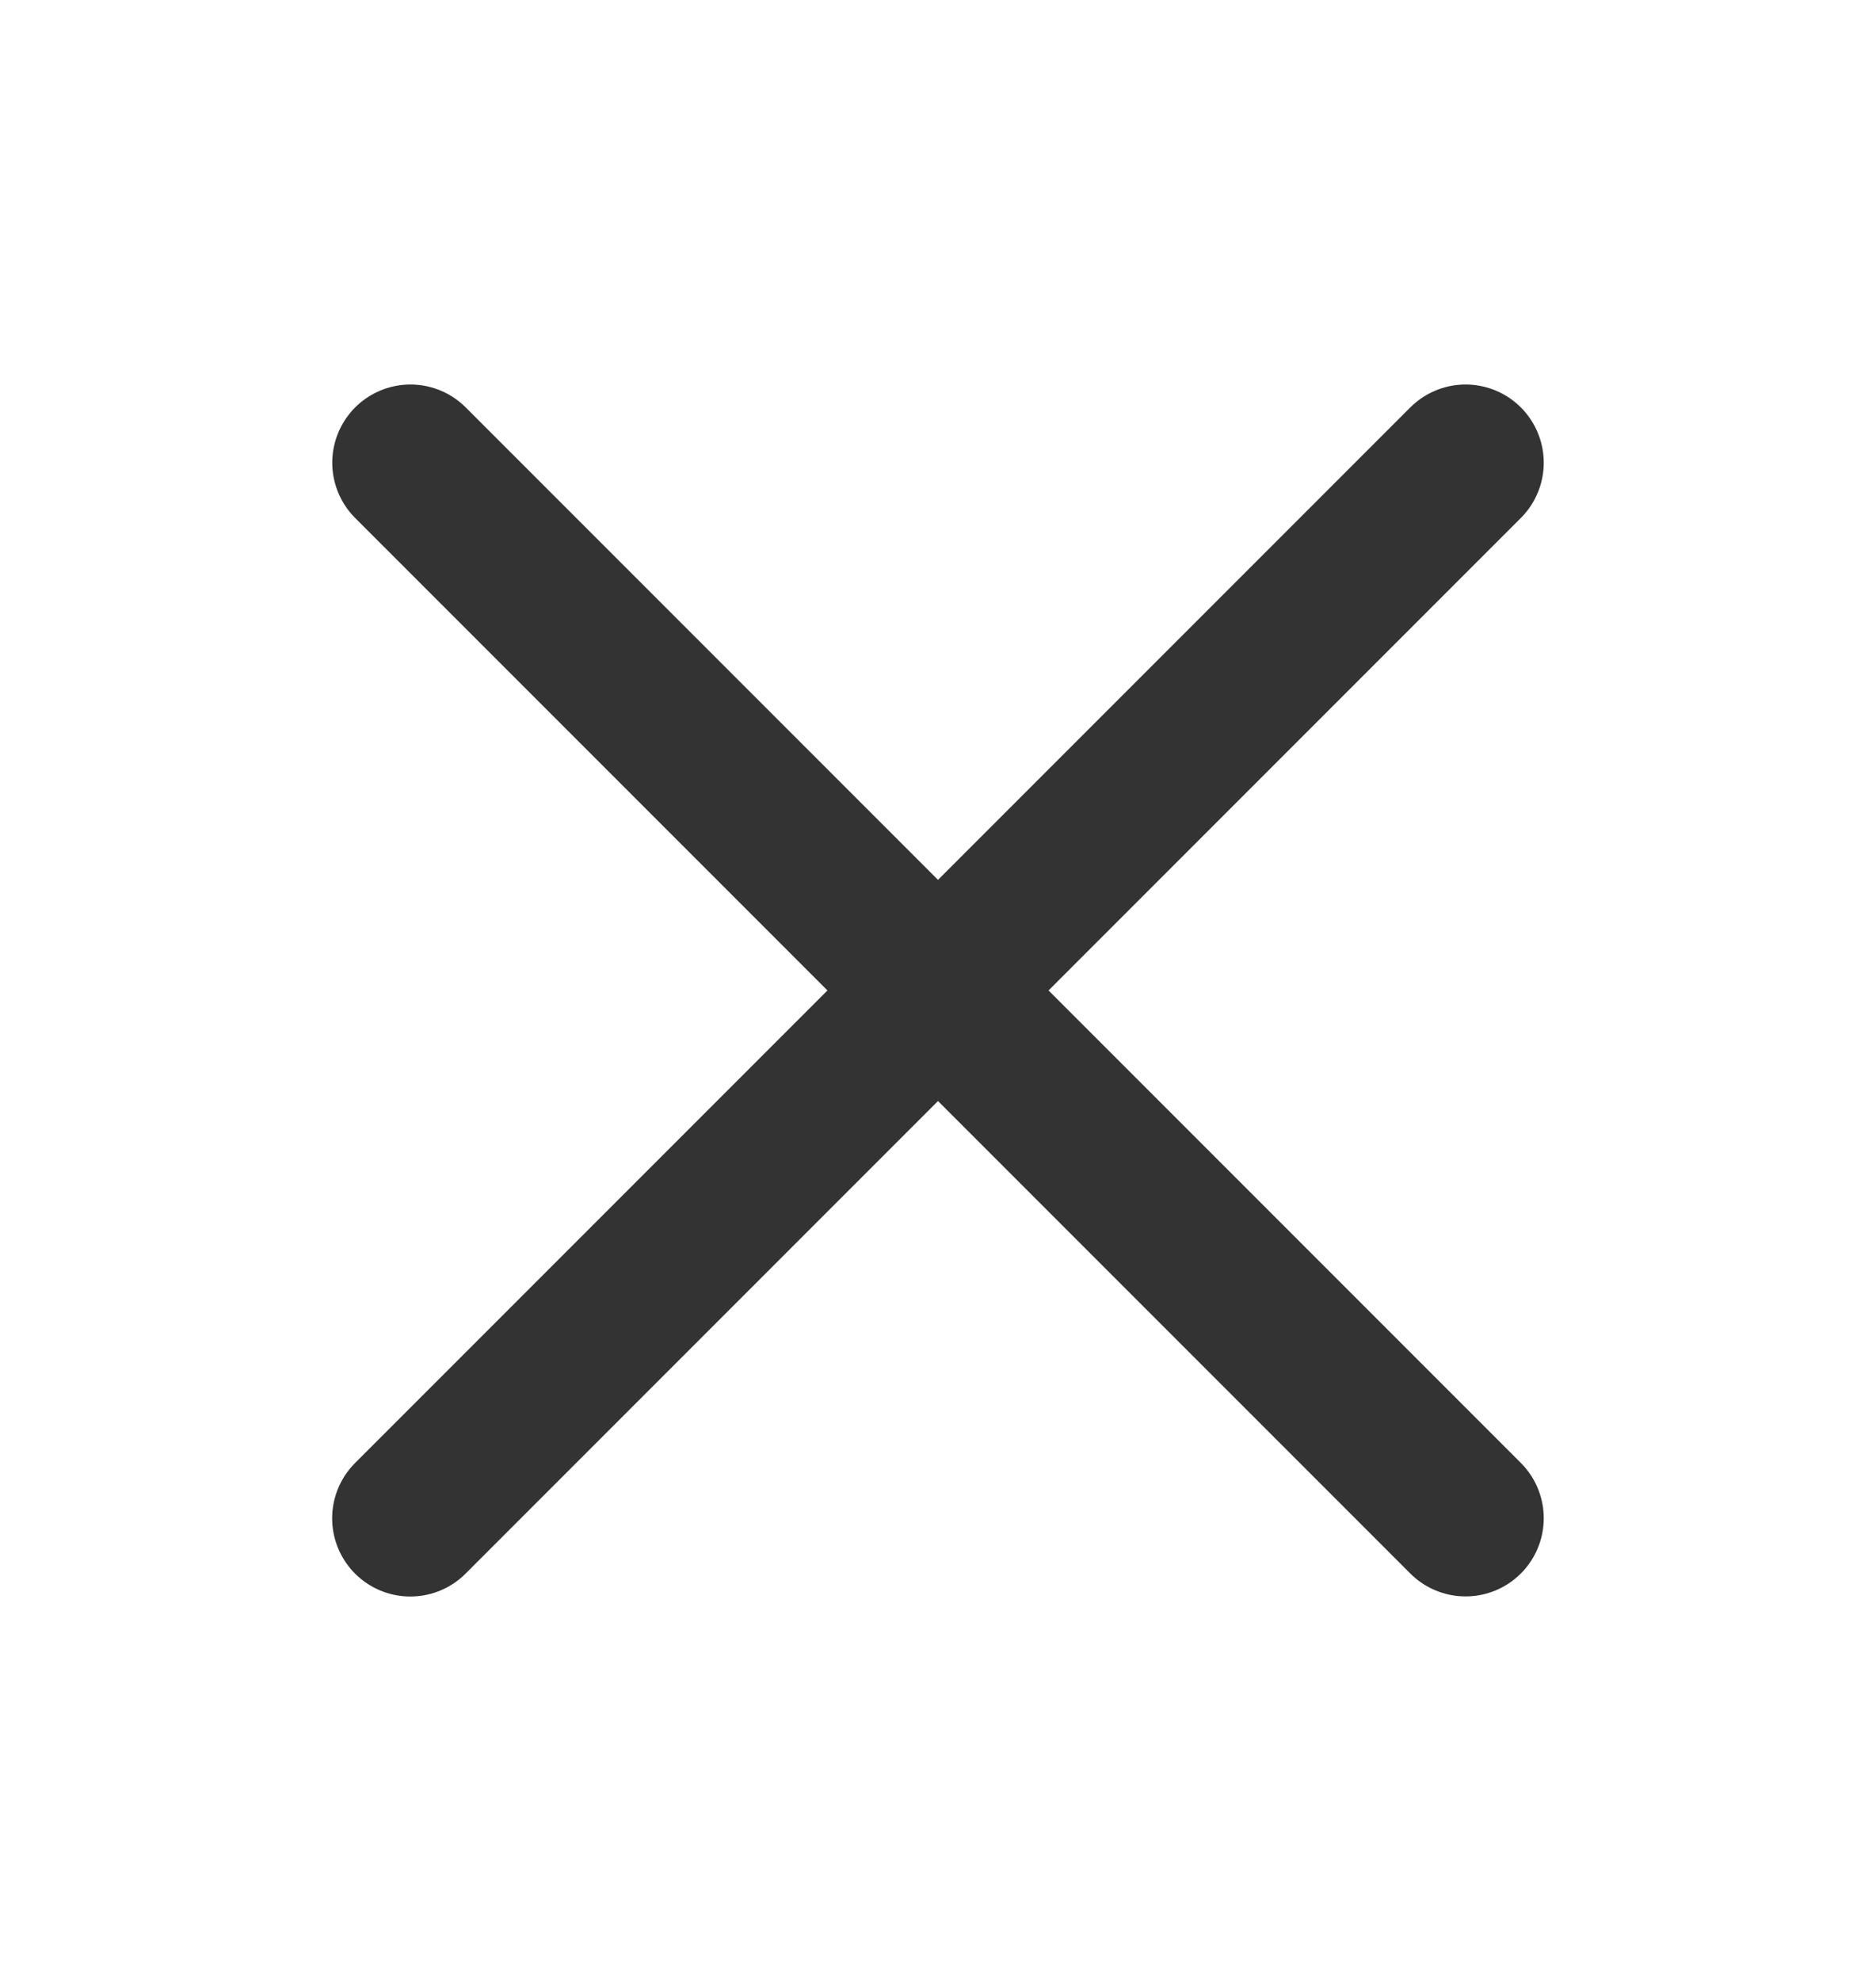 <svg xmlns="http://www.w3.org/2000/svg" width="18" height="19" fill="none"><path stroke="#333" stroke-linecap="round" stroke-linejoin="round" stroke-width="1.5" d="m14.062 4.438-10.125 10.125M14.062 14.562 3.938 4.438"/></svg>